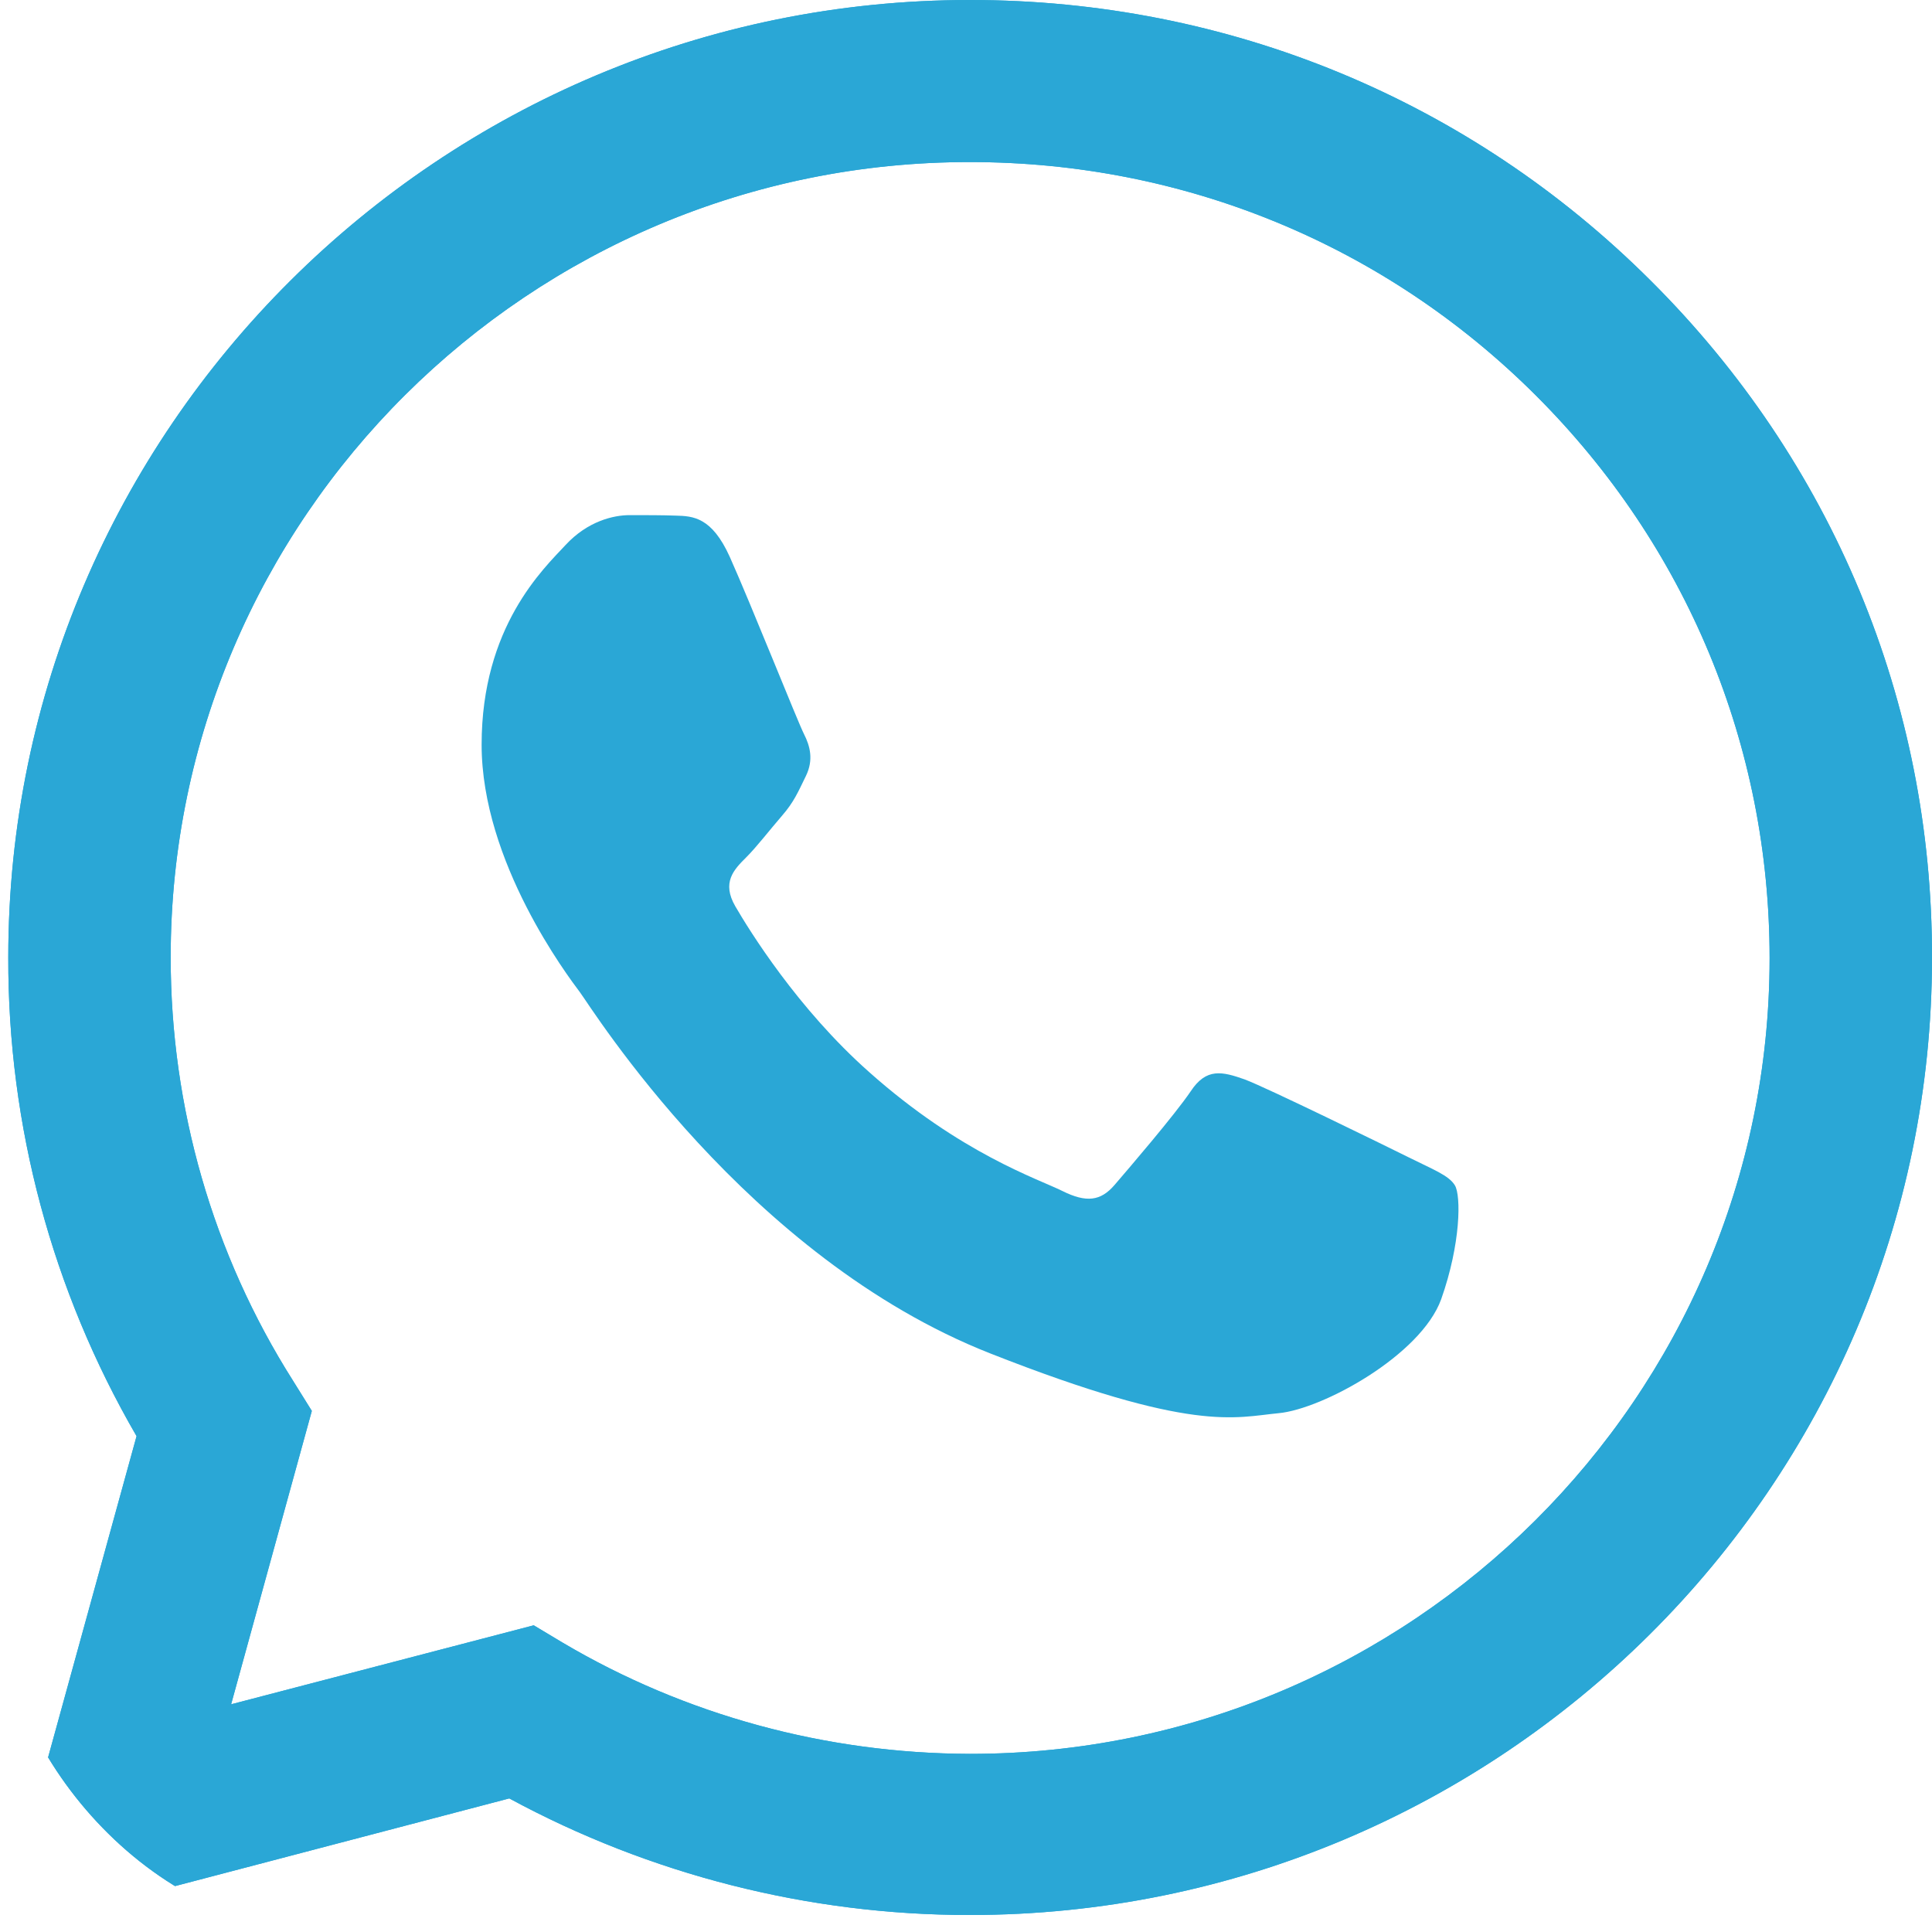<svg width="35" height="35" viewBox="0 0 35 35" fill="none" xmlns="http://www.w3.org/2000/svg">
<g clip-path="url(#clip0_126_178)">
<path d="M0 35L2.474 26.017C0.944 23.381 0.142 20.395 0.15 17.342C0.15 7.777 7.973 0 17.575 0C22.238 0 26.618 1.805 29.902 5.082C33.195 8.359 35.008 12.717 35 17.35C35 26.915 27.178 34.692 17.567 34.692H17.558C14.642 34.692 11.775 33.96 9.226 32.58L0 35ZM9.669 29.444L10.196 29.76C12.419 31.074 14.968 31.765 17.567 31.773H17.575C25.556 31.773 32.058 25.31 32.058 17.359C32.058 13.508 30.554 9.889 27.821 7.161C25.088 4.433 21.445 2.936 17.575 2.936C9.594 2.928 3.092 9.39 3.092 17.342C3.092 20.062 3.853 22.715 5.307 25.011L5.649 25.56L4.187 30.875L9.669 29.444Z" fill="#2AA7D6"/>
<path d="M0 35L2.474 26.017C0.944 23.381 0.142 20.395 0.15 17.342C0.15 7.777 7.973 0 17.575 0C22.238 0 26.618 1.805 29.902 5.082C33.195 8.359 35.008 12.717 35 17.35C35 26.915 27.178 34.692 17.567 34.692H17.558C14.642 34.692 11.775 33.96 9.226 32.58L0 35ZM9.669 29.444L10.196 29.76C12.419 31.074 14.968 31.765 17.567 31.773H17.575C25.556 31.773 32.058 25.31 32.058 17.359C32.058 13.508 30.554 9.889 27.821 7.161C25.088 4.433 21.445 2.936 17.575 2.936C9.594 2.928 3.092 9.39 3.092 17.342C3.092 20.062 3.853 22.715 5.307 25.011L5.649 25.56L4.187 30.875L9.669 29.444Z" fill="#2AA7D6"/>
<path fill-rule="evenodd" clip-rule="evenodd" d="M13.221 10.089C12.895 9.365 12.552 9.349 12.243 9.341C11.992 9.332 11.7 9.332 11.407 9.332C11.115 9.332 10.647 9.44 10.246 9.873C9.844 10.305 8.725 11.353 8.725 13.491C8.725 15.62 10.287 17.683 10.505 17.974C10.722 18.265 13.522 22.782 17.943 24.52C21.62 25.967 22.372 25.676 23.166 25.601C23.96 25.526 25.74 24.553 26.108 23.538C26.467 22.524 26.467 21.659 26.358 21.476C26.25 21.293 25.957 21.185 25.523 20.968C25.088 20.752 22.949 19.704 22.547 19.554C22.146 19.413 21.854 19.338 21.57 19.771C21.277 20.203 20.441 21.176 20.191 21.467C19.94 21.759 19.681 21.792 19.246 21.576C18.812 21.359 17.408 20.902 15.745 19.421C14.449 18.273 13.572 16.851 13.321 16.419C13.07 15.986 13.296 15.753 13.513 15.537C13.706 15.346 13.948 15.03 14.165 14.78C14.382 14.531 14.458 14.348 14.6 14.057C14.742 13.765 14.675 13.516 14.566 13.3C14.458 13.092 13.605 10.946 13.221 10.089Z" fill="#2AA7D6"/>
</g>
<defs>
<clipPath id="clip0_126_178">
<rect width="35" height="35" rx="6" fill="white"/>
</clipPath>
</defs>
</svg>
